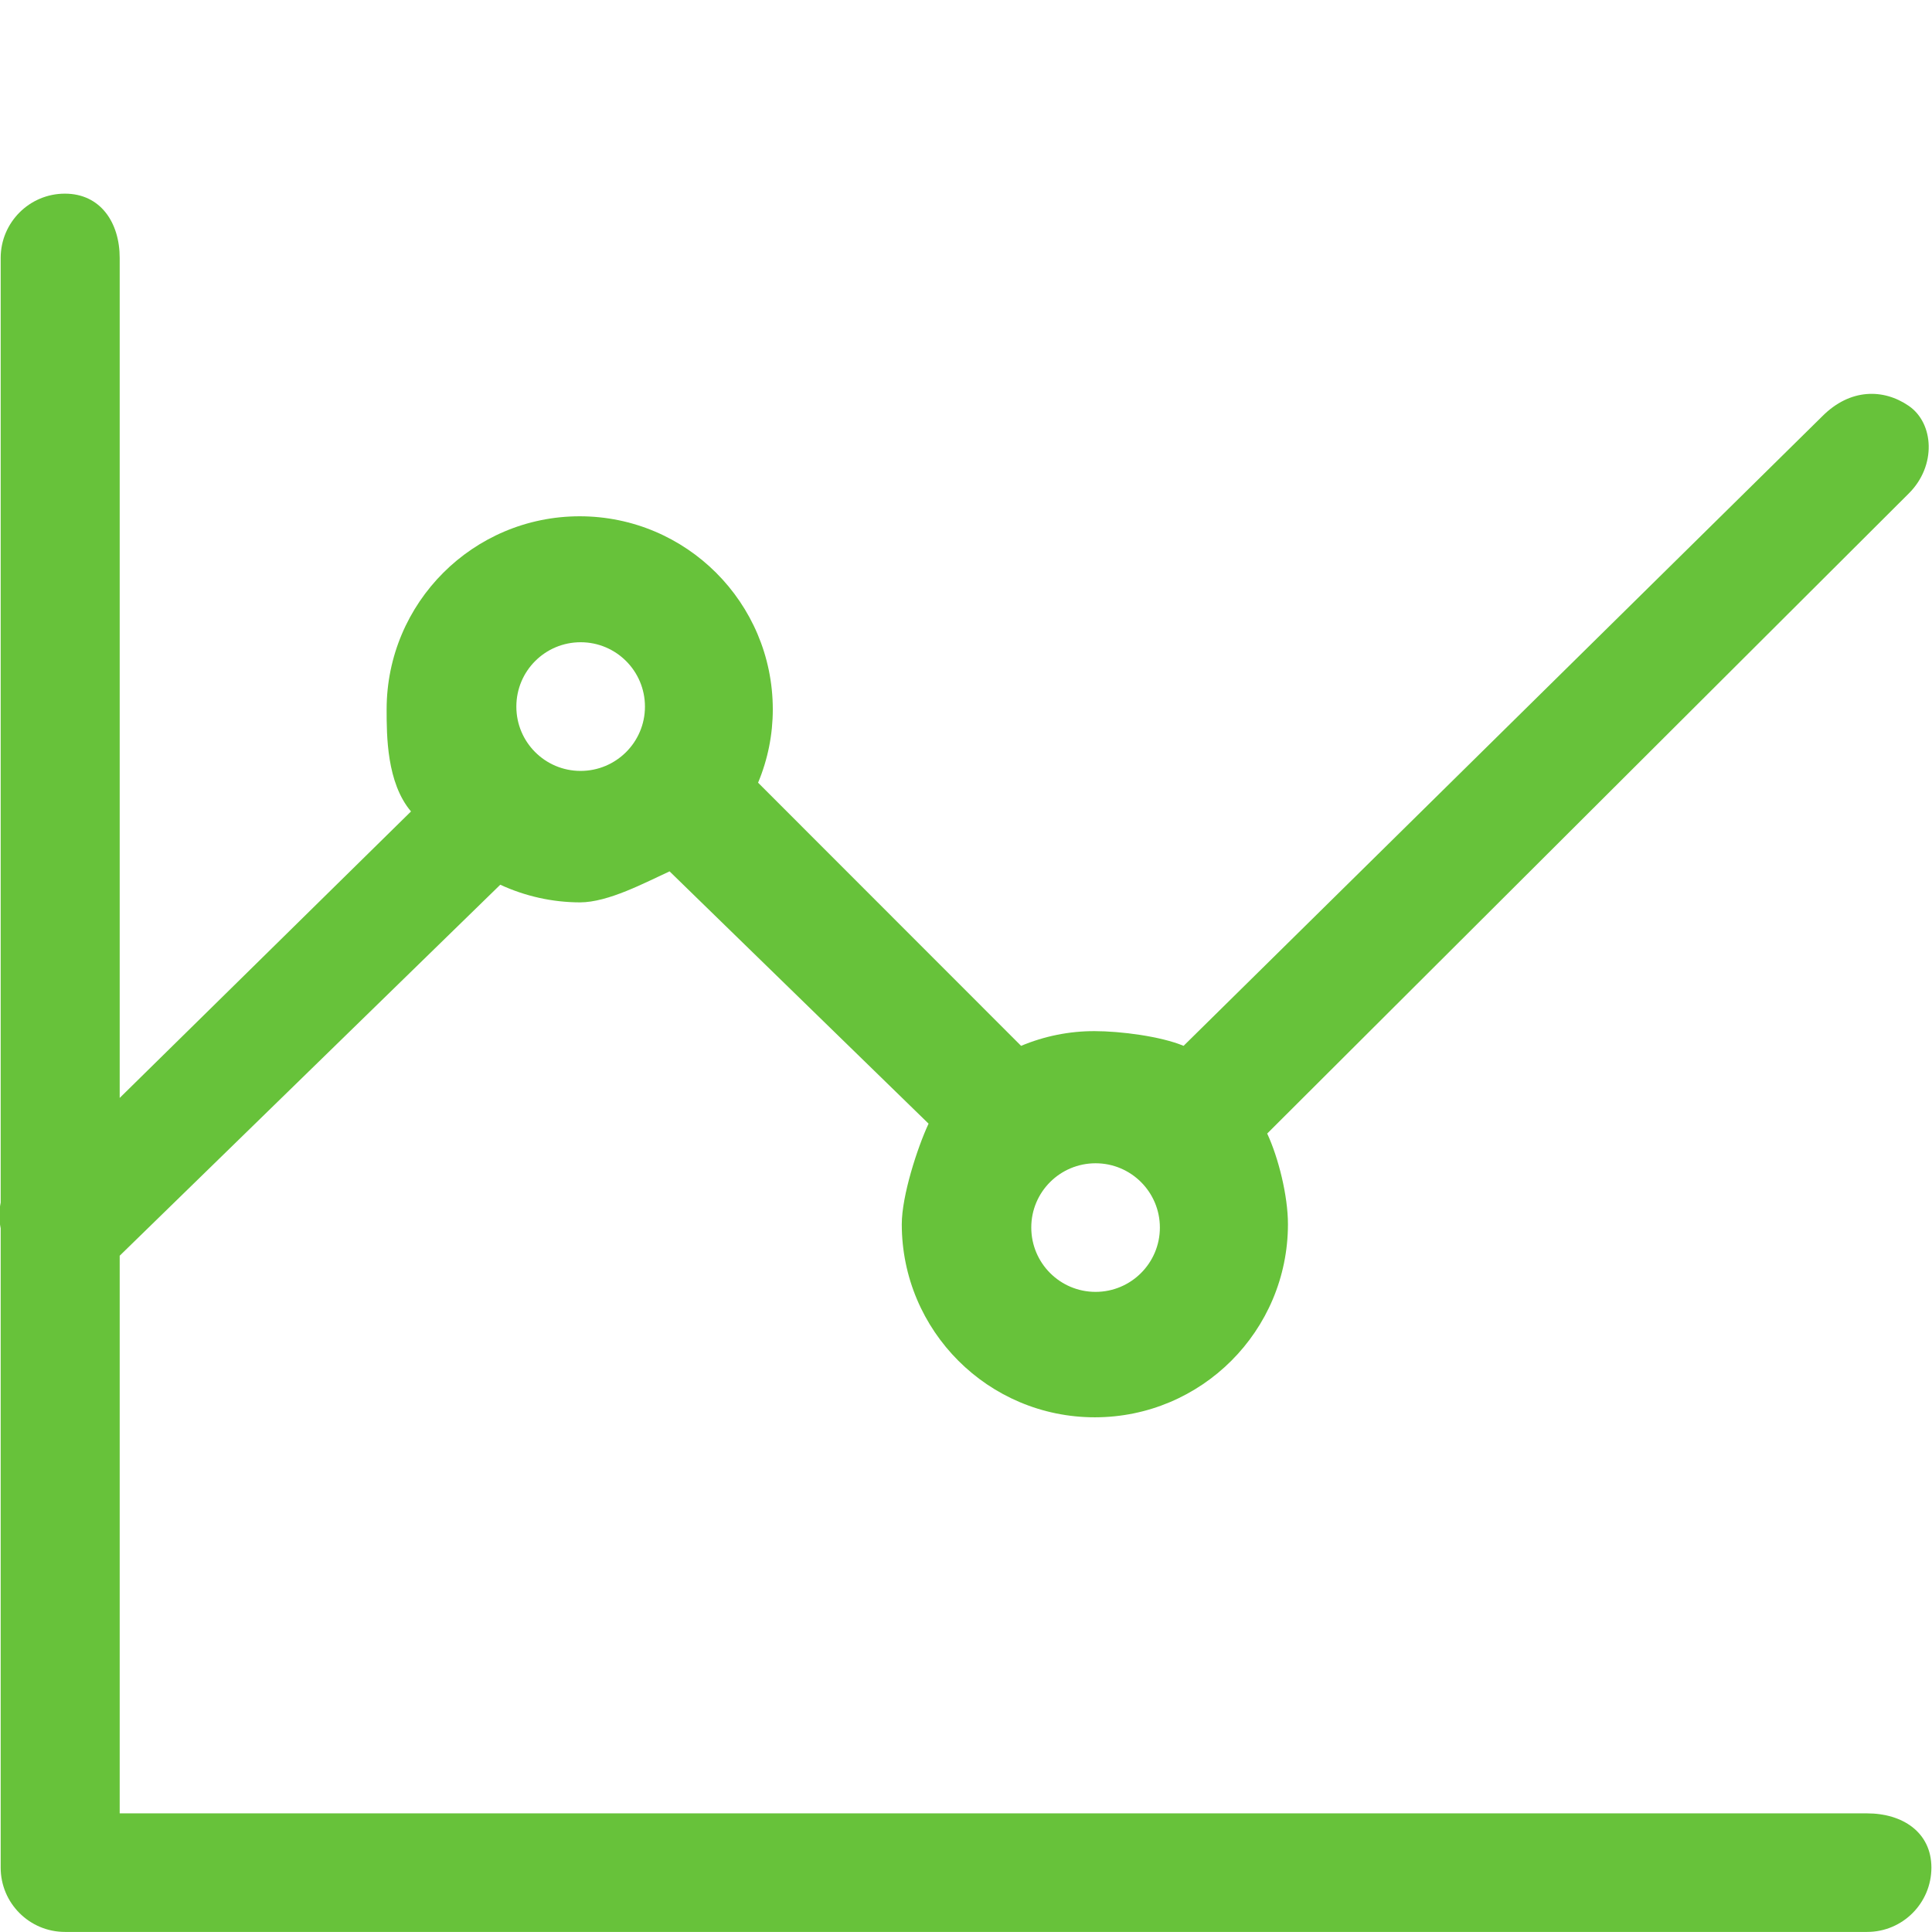<?xml version="1.0" encoding="utf-8"?>
<!-- Generator: Adobe Illustrator 24.2.0, SVG Export Plug-In . SVG Version: 6.00 Build 0)  -->
<svg version="1.1" id="图层_1" xmlns="http://www.w3.org/2000/svg" xmlns:xlink="http://www.w3.org/1999/xlink" x="0px" y="0px"
	 viewBox="0 0 256 256" style="enable-background:new 0 0 256 256;" xml:space="preserve">
<style type="text/css">
	.st0{fill:#67C23A;}
</style>
<g>
	<path class="st0" d="M247.4,240.28H15.86v-73.89l50.43-49.16c3.31,1.53,6.9,2.33,10.55,2.34c3.77,0,8.65-2.63,11.88-4.11
		l34.32,33.43c-1.49,3.2-3.55,9.56-3.55,13.33c0.01,14.13,11.46,25.58,25.59,25.58c14.13-0.01,25.57-11.46,25.58-25.58
		c0-3.77-1.26-8.82-2.75-12.02l85.01-84.81c3.69-3.66,3.36-9.3,0-11.61c-3.36-2.31-7.77-2.31-11.43,1.35l-84.66,83.45
		c-3-1.26-8.36-1.95-11.79-1.95c-3.34-0.01-6.66,0.66-9.74,1.95l-34.85-34.87c1.29-3.08,1.95-6.38,1.95-9.72
		c-0.01-14.13-11.46-25.57-25.58-25.58c-14.13,0-25.58,11.45-25.59,25.58c0,3.46,0,9.72,3.23,13.53l-38.6,37.96V34.18
		c0-4.71-2.56-8.52-7.26-8.52c-4.71,0-8.51,3.83-8.51,8.52v125.16c-0.23,1.13-0.23,2.3,0,3.43v84.7c0,4.72,3.83,8.52,8.52,8.52
		H247.4c4.72,0,8.52-3.83,8.52-8.52S252.09,240.28,247.4,240.28L247.4,240.28z M145.17,154.14c4.71,0,8.52,3.82,8.52,8.52
		s-3.82,8.52-8.52,8.52l0,0c-4.71,0-8.52-3.82-8.52-8.52C136.64,157.95,140.46,154.14,145.17,154.14L145.17,154.14z M76.94,85.1
		c4.71,0,8.52,3.82,8.52,8.53c0,4.71-3.82,8.52-8.53,8.52c-4.71,0-8.52-3.82-8.51-8.53C68.42,88.91,72.23,85.1,76.94,85.1
		L76.94,85.1z"/>
</g>
</svg>
